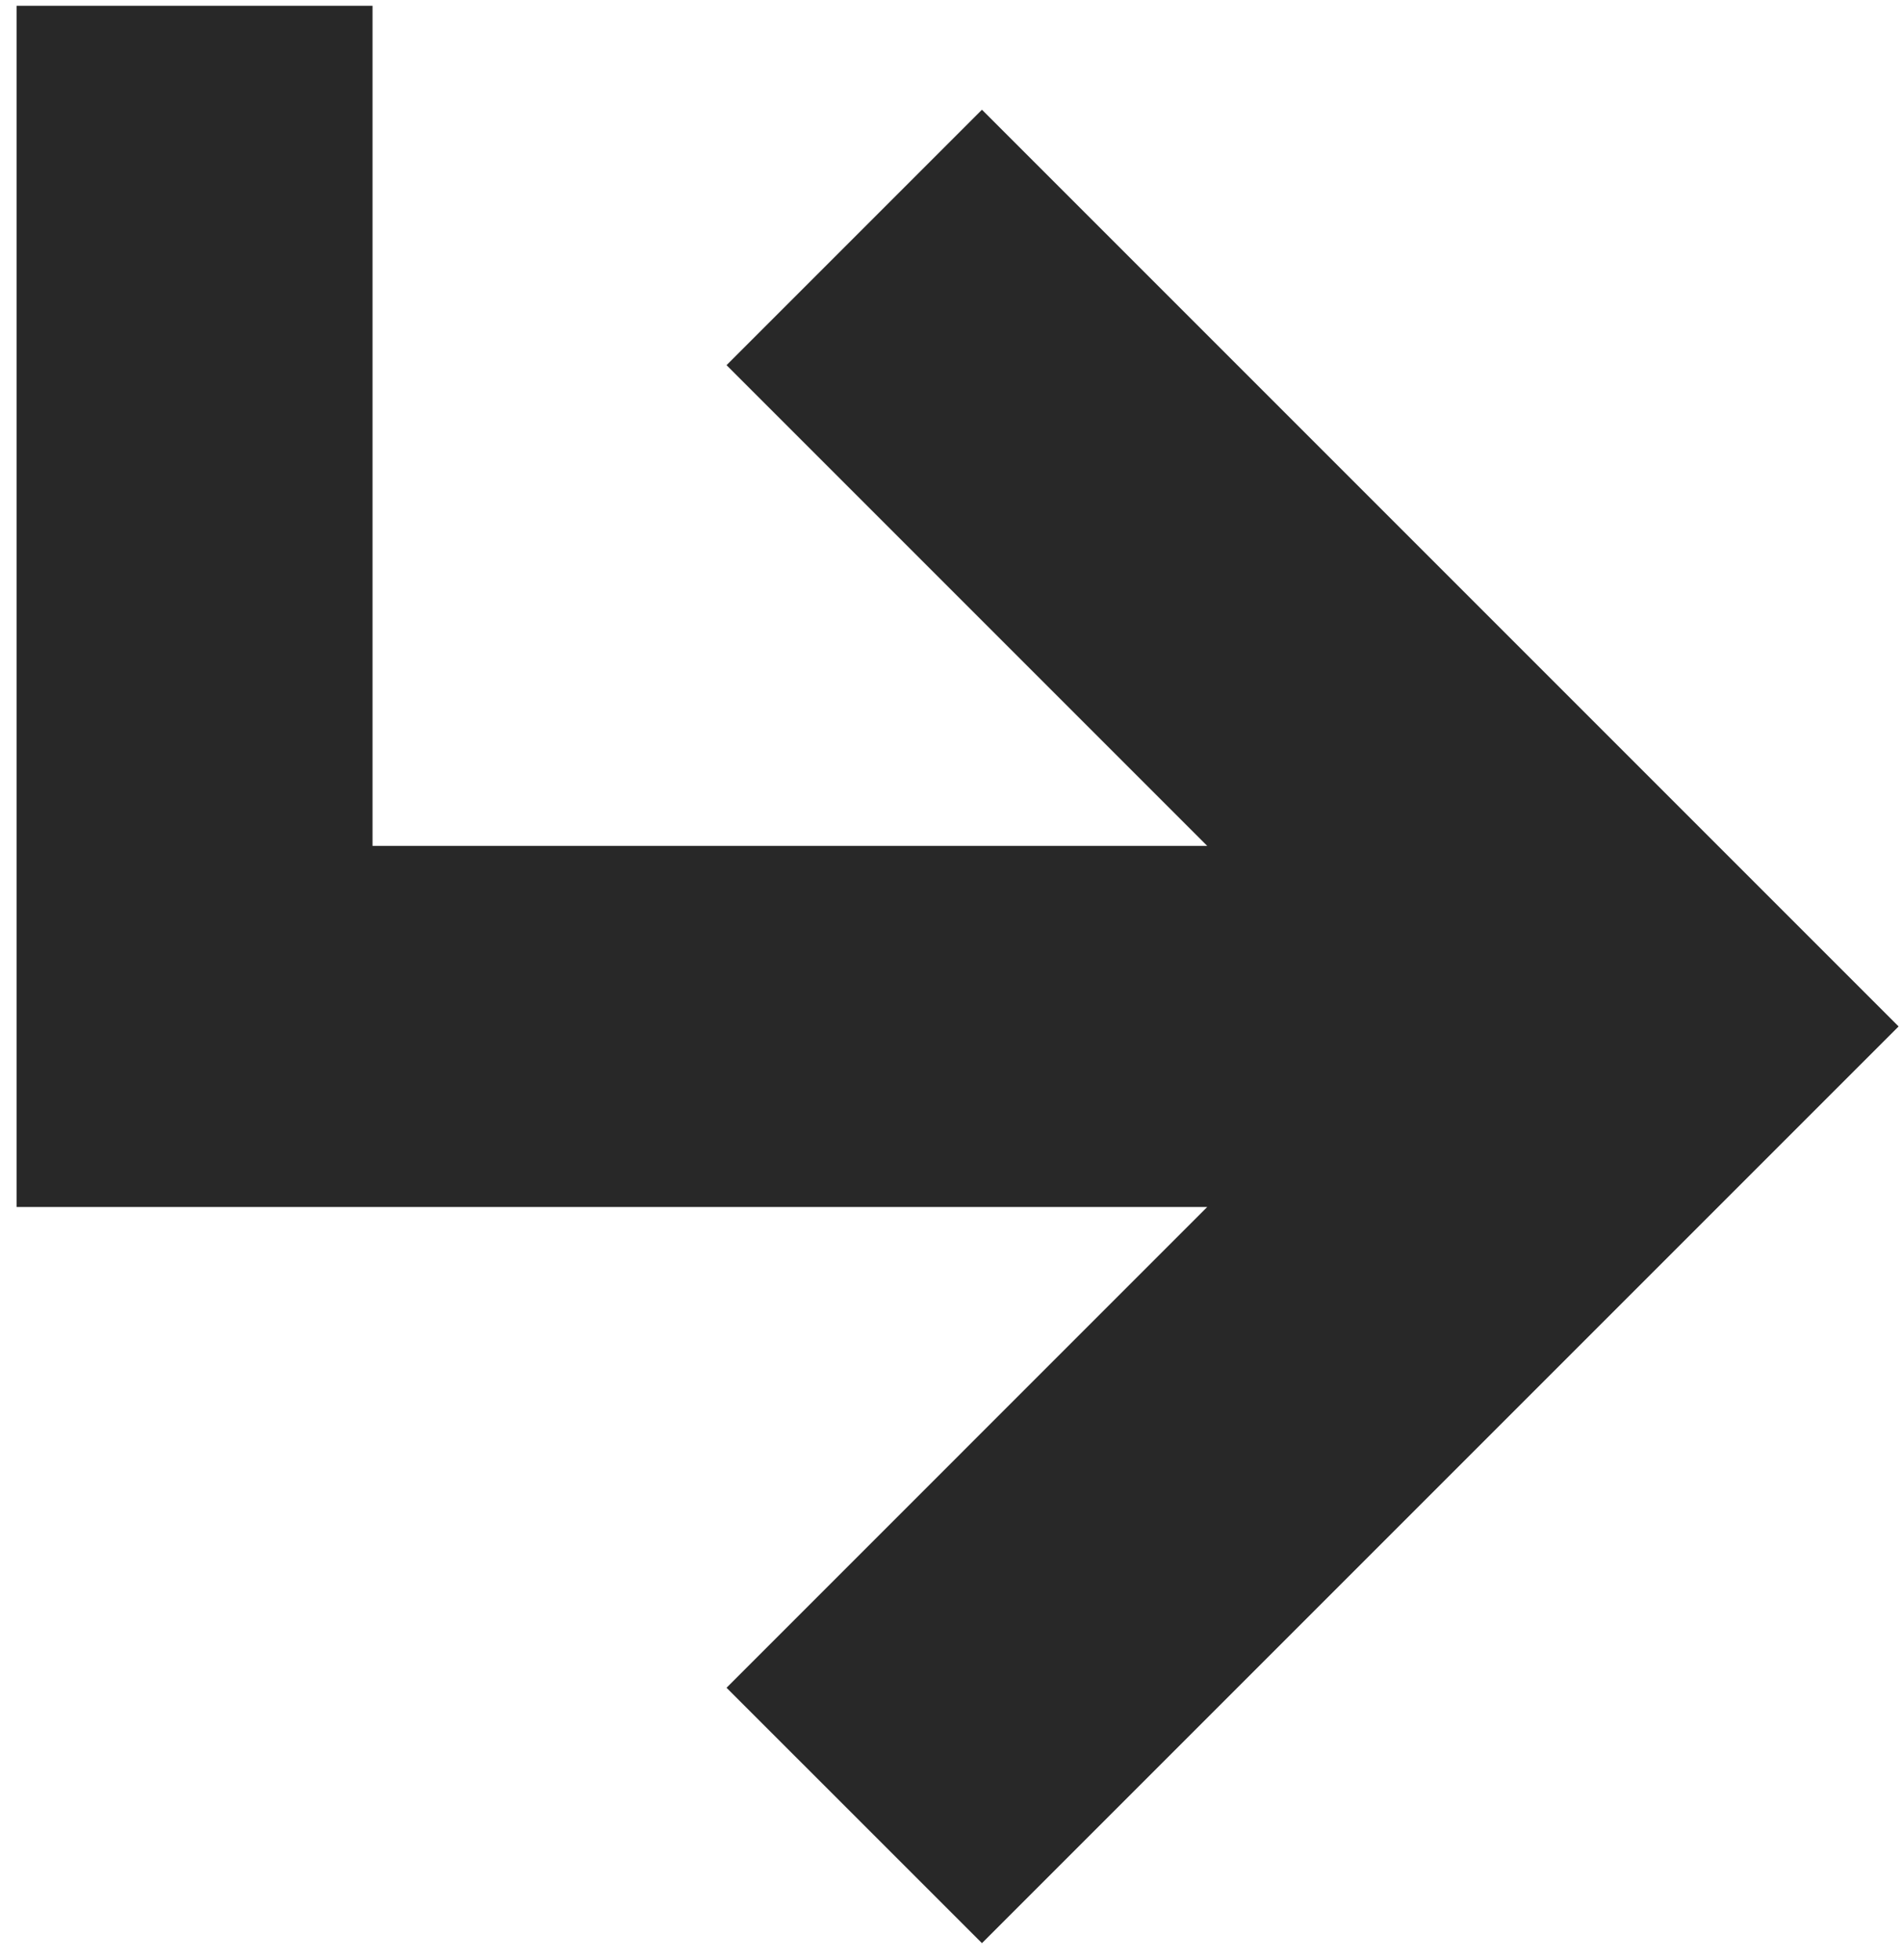 <svg xmlns="http://www.w3.org/2000/svg" viewBox="0 0 66 68">
  <defs/>
  <path fill="#282828" fill-rule="evenodd" stroke="#282828" stroke-width="2.52" d="M64.1 35.615L34.074 65.64l-7.081-7.08 17.94-17.941H1.835V1.46h9.832v29.15h33.266l-17.94-17.94 7.081-7.081z"/>
</svg>
